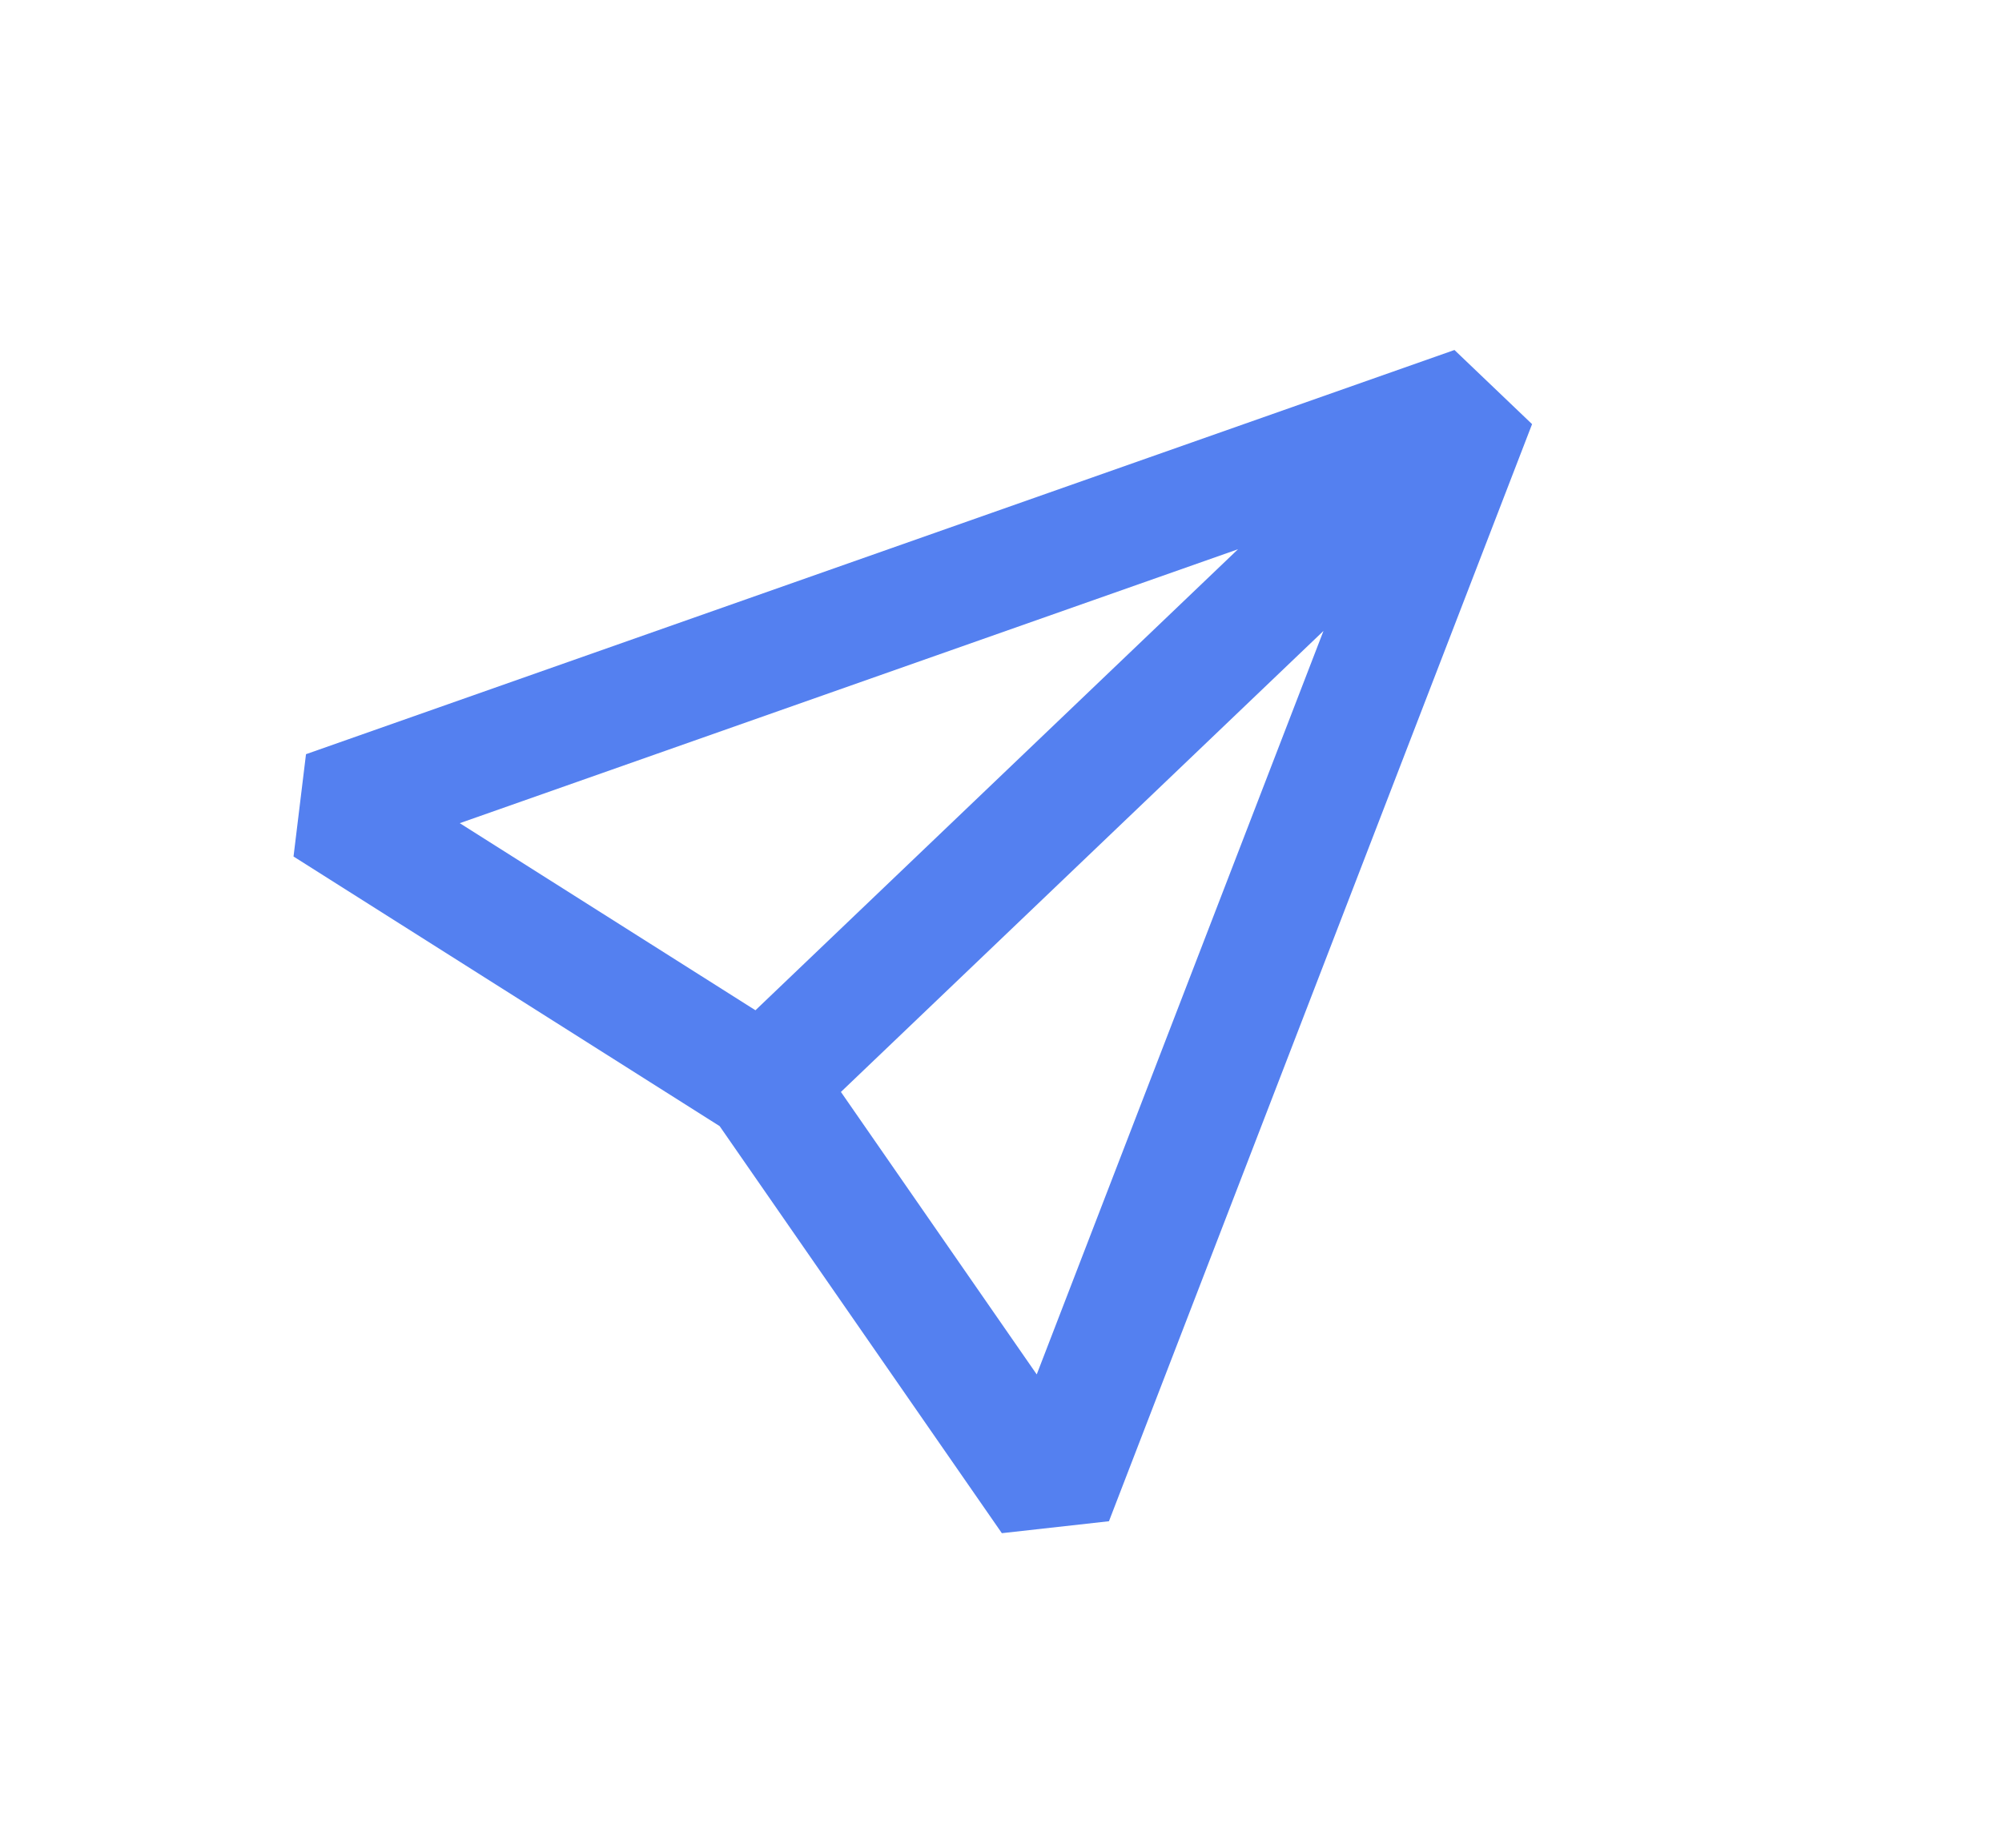 <svg width="26" height="24" viewBox="0 0 26 24" fill="none" xmlns="http://www.w3.org/2000/svg">
<path fill-rule="evenodd" clip-rule="evenodd" d="M9.811 13.122L5.971 10.692L16.078 7.134L9.811 13.122ZM10.921 14.183L13.464 17.852L17.188 8.195L10.921 14.183ZM18.889 4.546L3.974 9.796L3.812 11.125L9.346 14.627L13.011 19.914L14.402 19.759L19.897 5.509L18.889 4.546Z" fill="#5480F0"/>
</svg>
